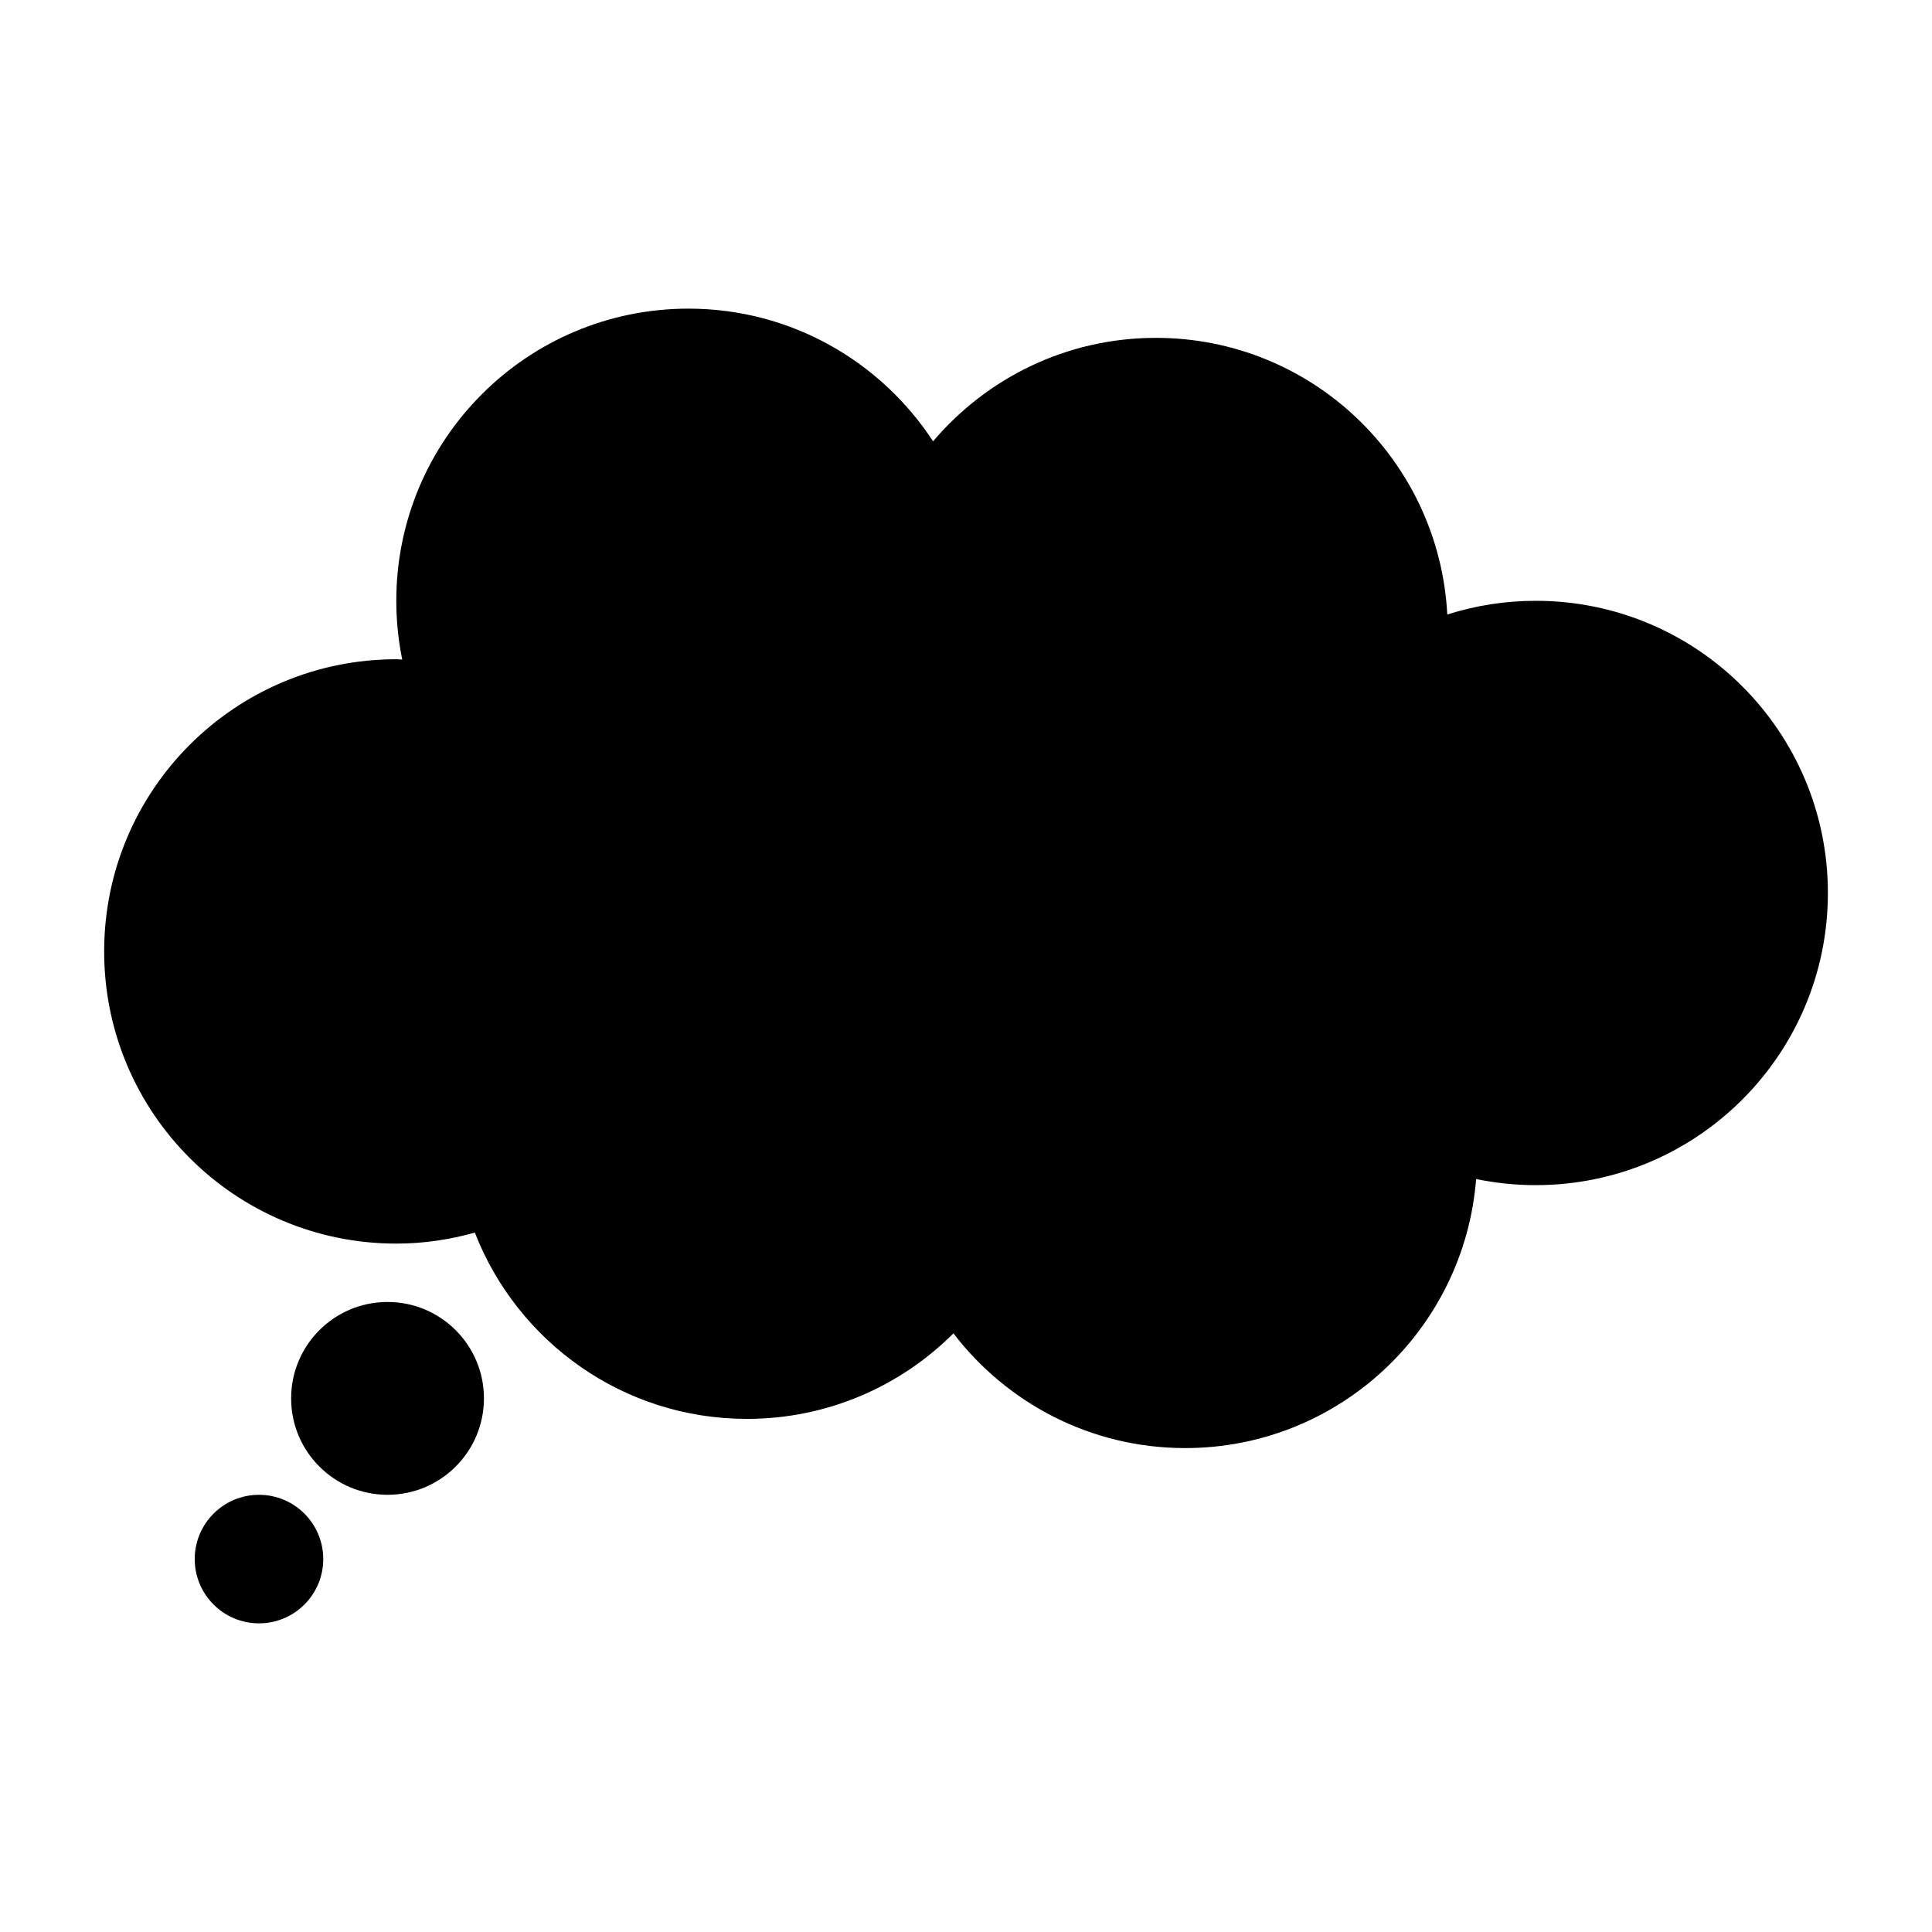 <svg xmlns="http://www.w3.org/2000/svg" viewBox="0 0 80 80">
<path d="M16.047 53.912c-2.205 0-3.992 1.787-3.992 3.992 0 2.205 1.787 3.992 3.992 3.992 2.205 0 3.992-1.787 3.992-3.992 0-2.205-1.787-3.992-3.992-3.992ZM10.724 61.897c-1.47 0-2.661 1.191-2.661 2.661 0 1.47 1.191 2.661 2.661 2.661 1.47 0 2.661-1.191 2.661-2.661 0-1.47-1.191-2.661-2.661-2.661ZM16.41 27.298c.083 0 .162.011.245.012-.16-.786-.245-1.599-.245-2.432 0-6.681 5.416-12.098 12.098-12.098 4.243 0 7.969 2.189 10.129 5.494 2.219-2.618 5.527-4.284 9.227-4.284 6.465 0 11.729 5.074 12.065 11.455 1.155-.367 2.385-.567 3.662-.567 6.681 0 12.098 5.416 12.098 12.098 0 6.681-5.416 12.098-12.098 12.098-.846 0-1.671-.088-2.468-.253-.489 6.233-5.691 11.141-12.049 11.141-3.914 0-7.384-1.867-9.595-4.75-2.189 2.188-5.212 3.541-8.551 3.541-5.133 0-9.508-3.202-11.266-7.713-1.036.289-2.123.455-3.251.455-6.681 0-12.098-5.416-12.098-12.098C4.312 32.714 9.728 27.298 16.41 27.298z"/>
</svg>